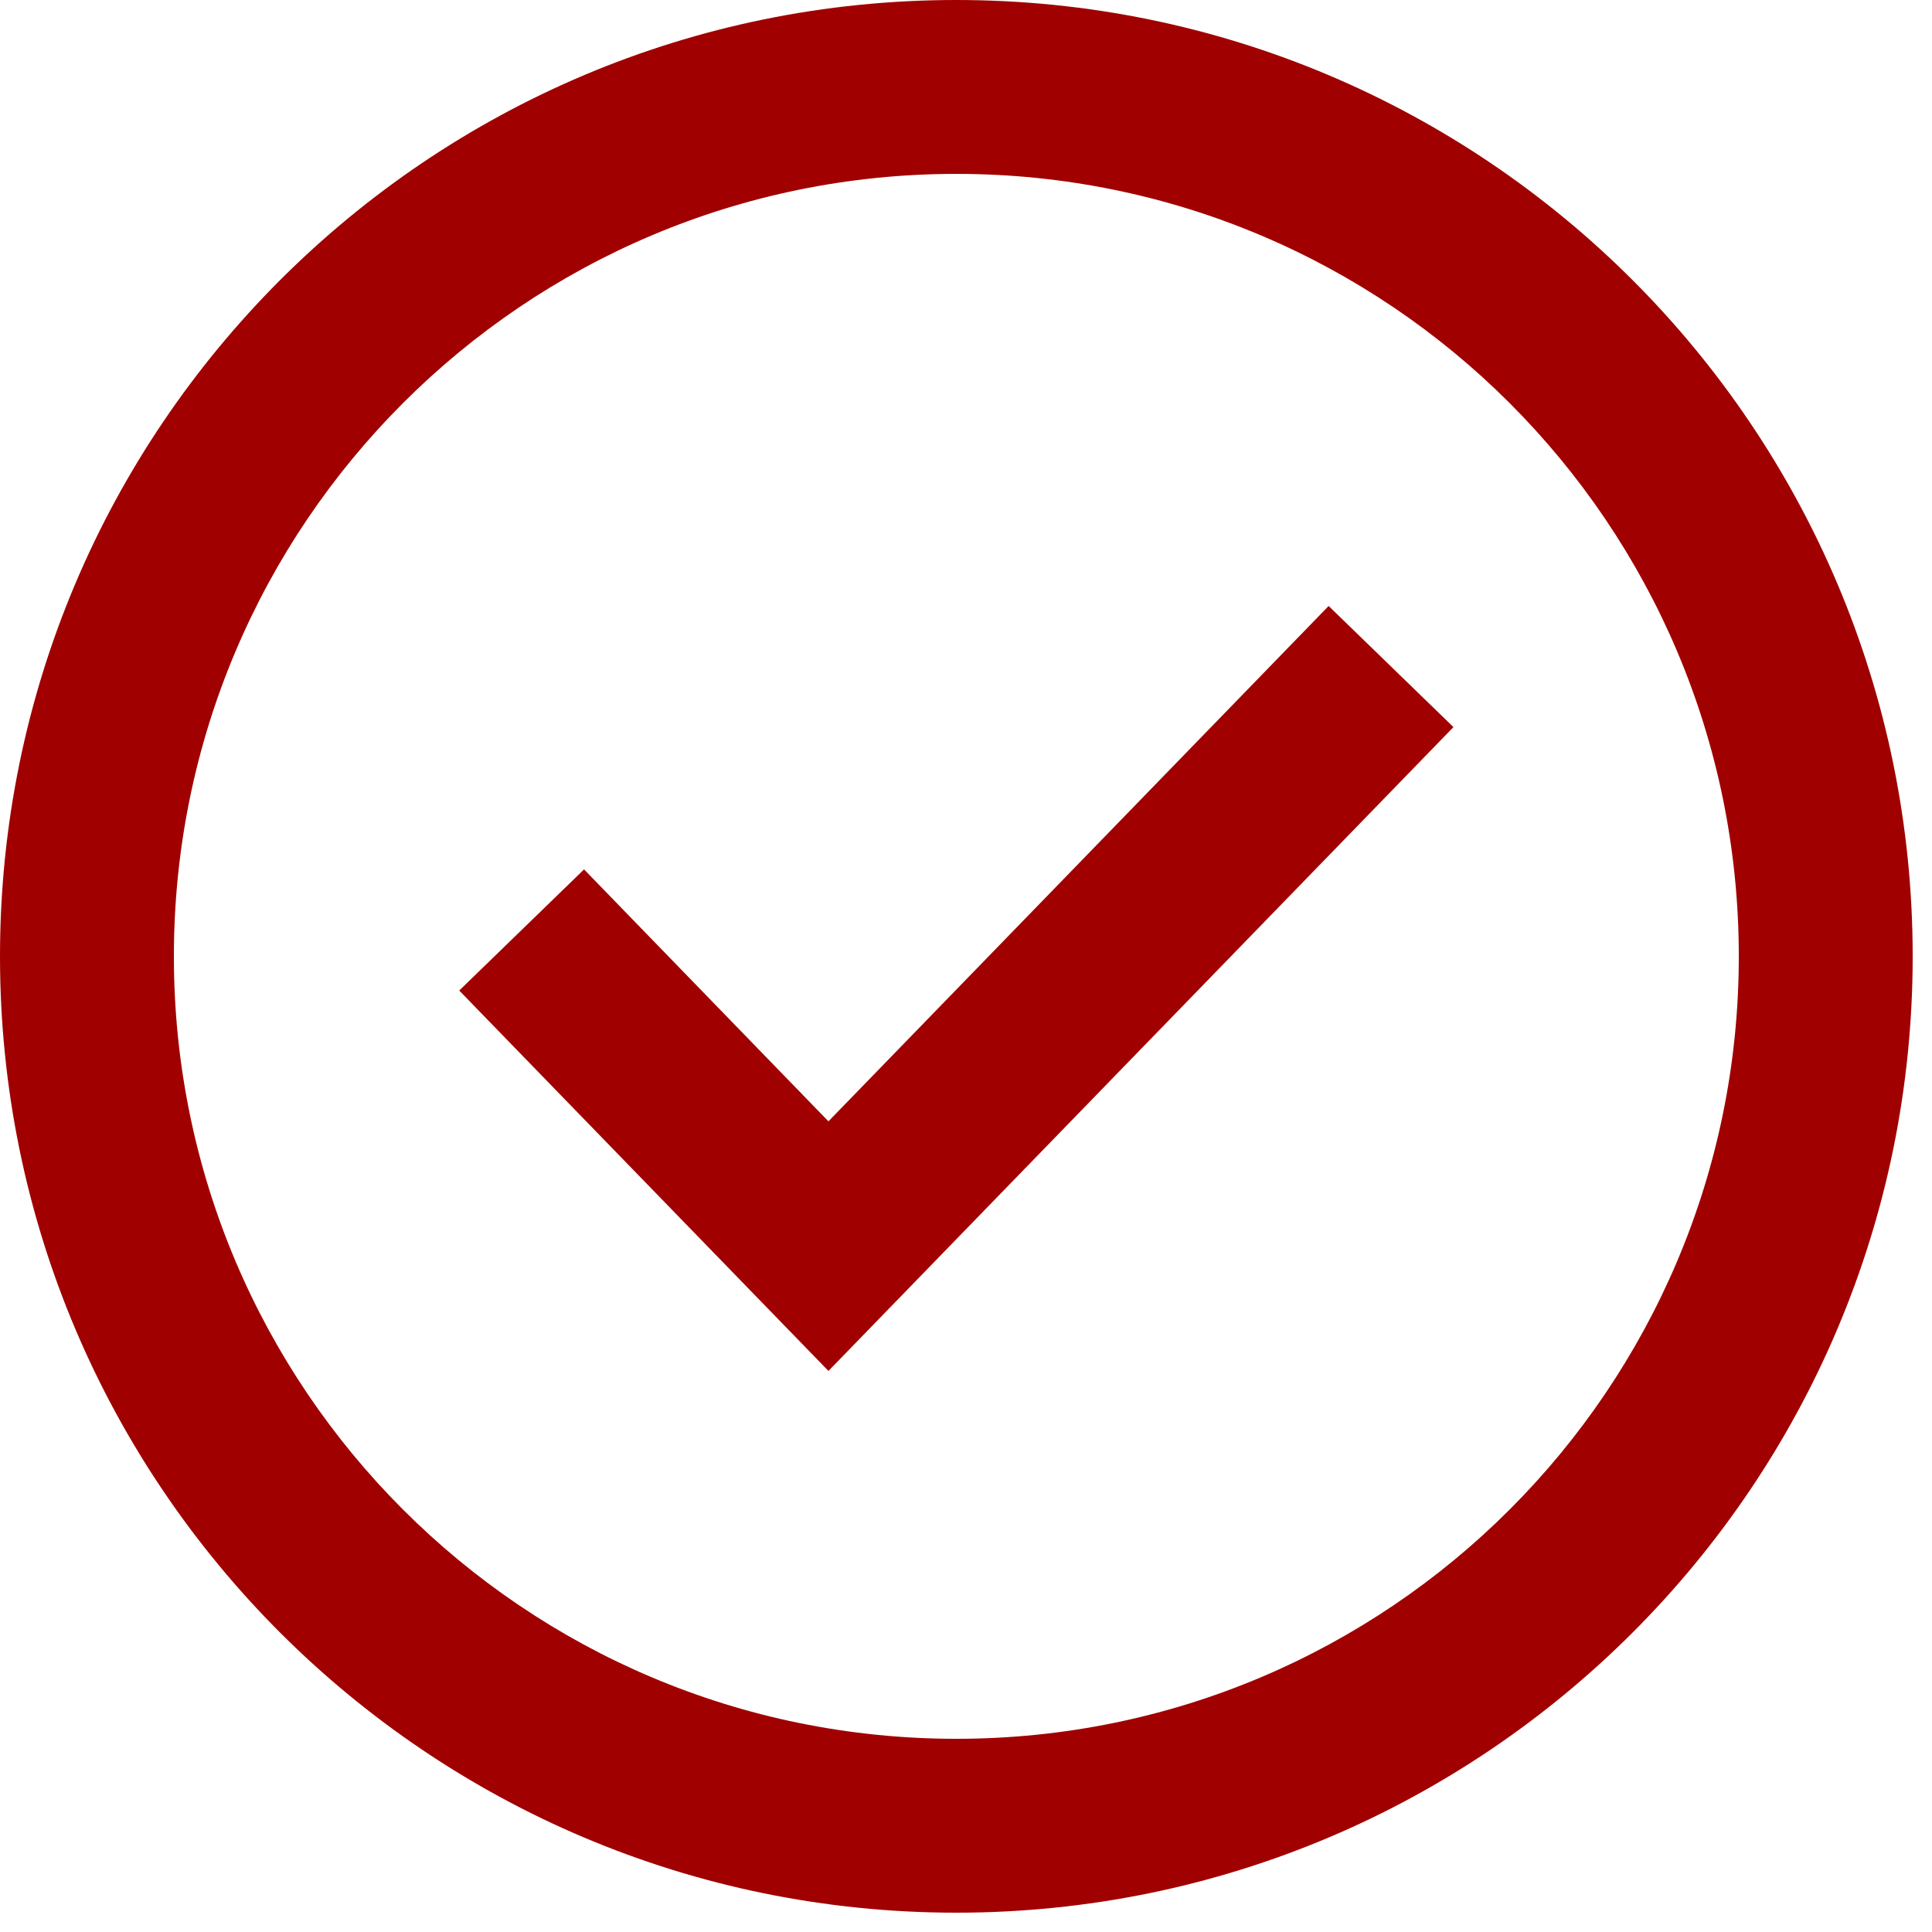 <svg width="20" height="20" viewBox="0 0 20 20" fill="none" xmlns="http://www.w3.org/2000/svg">
<path fill-rule="evenodd" clip-rule="evenodd" d="M15.046 7.527L8.576 14.192L4.754 10.254L6.046 9L8.576 11.608L13.754 6.273L15.046 7.527Z" fill="#A00000"/>
<path fill-rule="evenodd" clip-rule="evenodd" d="M9.9 1.8C5.426 1.8 1.8 5.426 1.8 9.9C1.8 14.373 5.426 18 9.9 18C14.373 18 18 14.373 18 9.9C18 5.426 14.373 1.8 9.9 1.8ZM0 9.9C0 4.432 4.432 0 9.9 0C15.368 0 19.8 4.432 19.8 9.9C19.8 15.368 15.368 19.8 9.9 19.8C4.432 19.8 0 15.368 0 9.9Z" fill="#A00000"/>
</svg>
